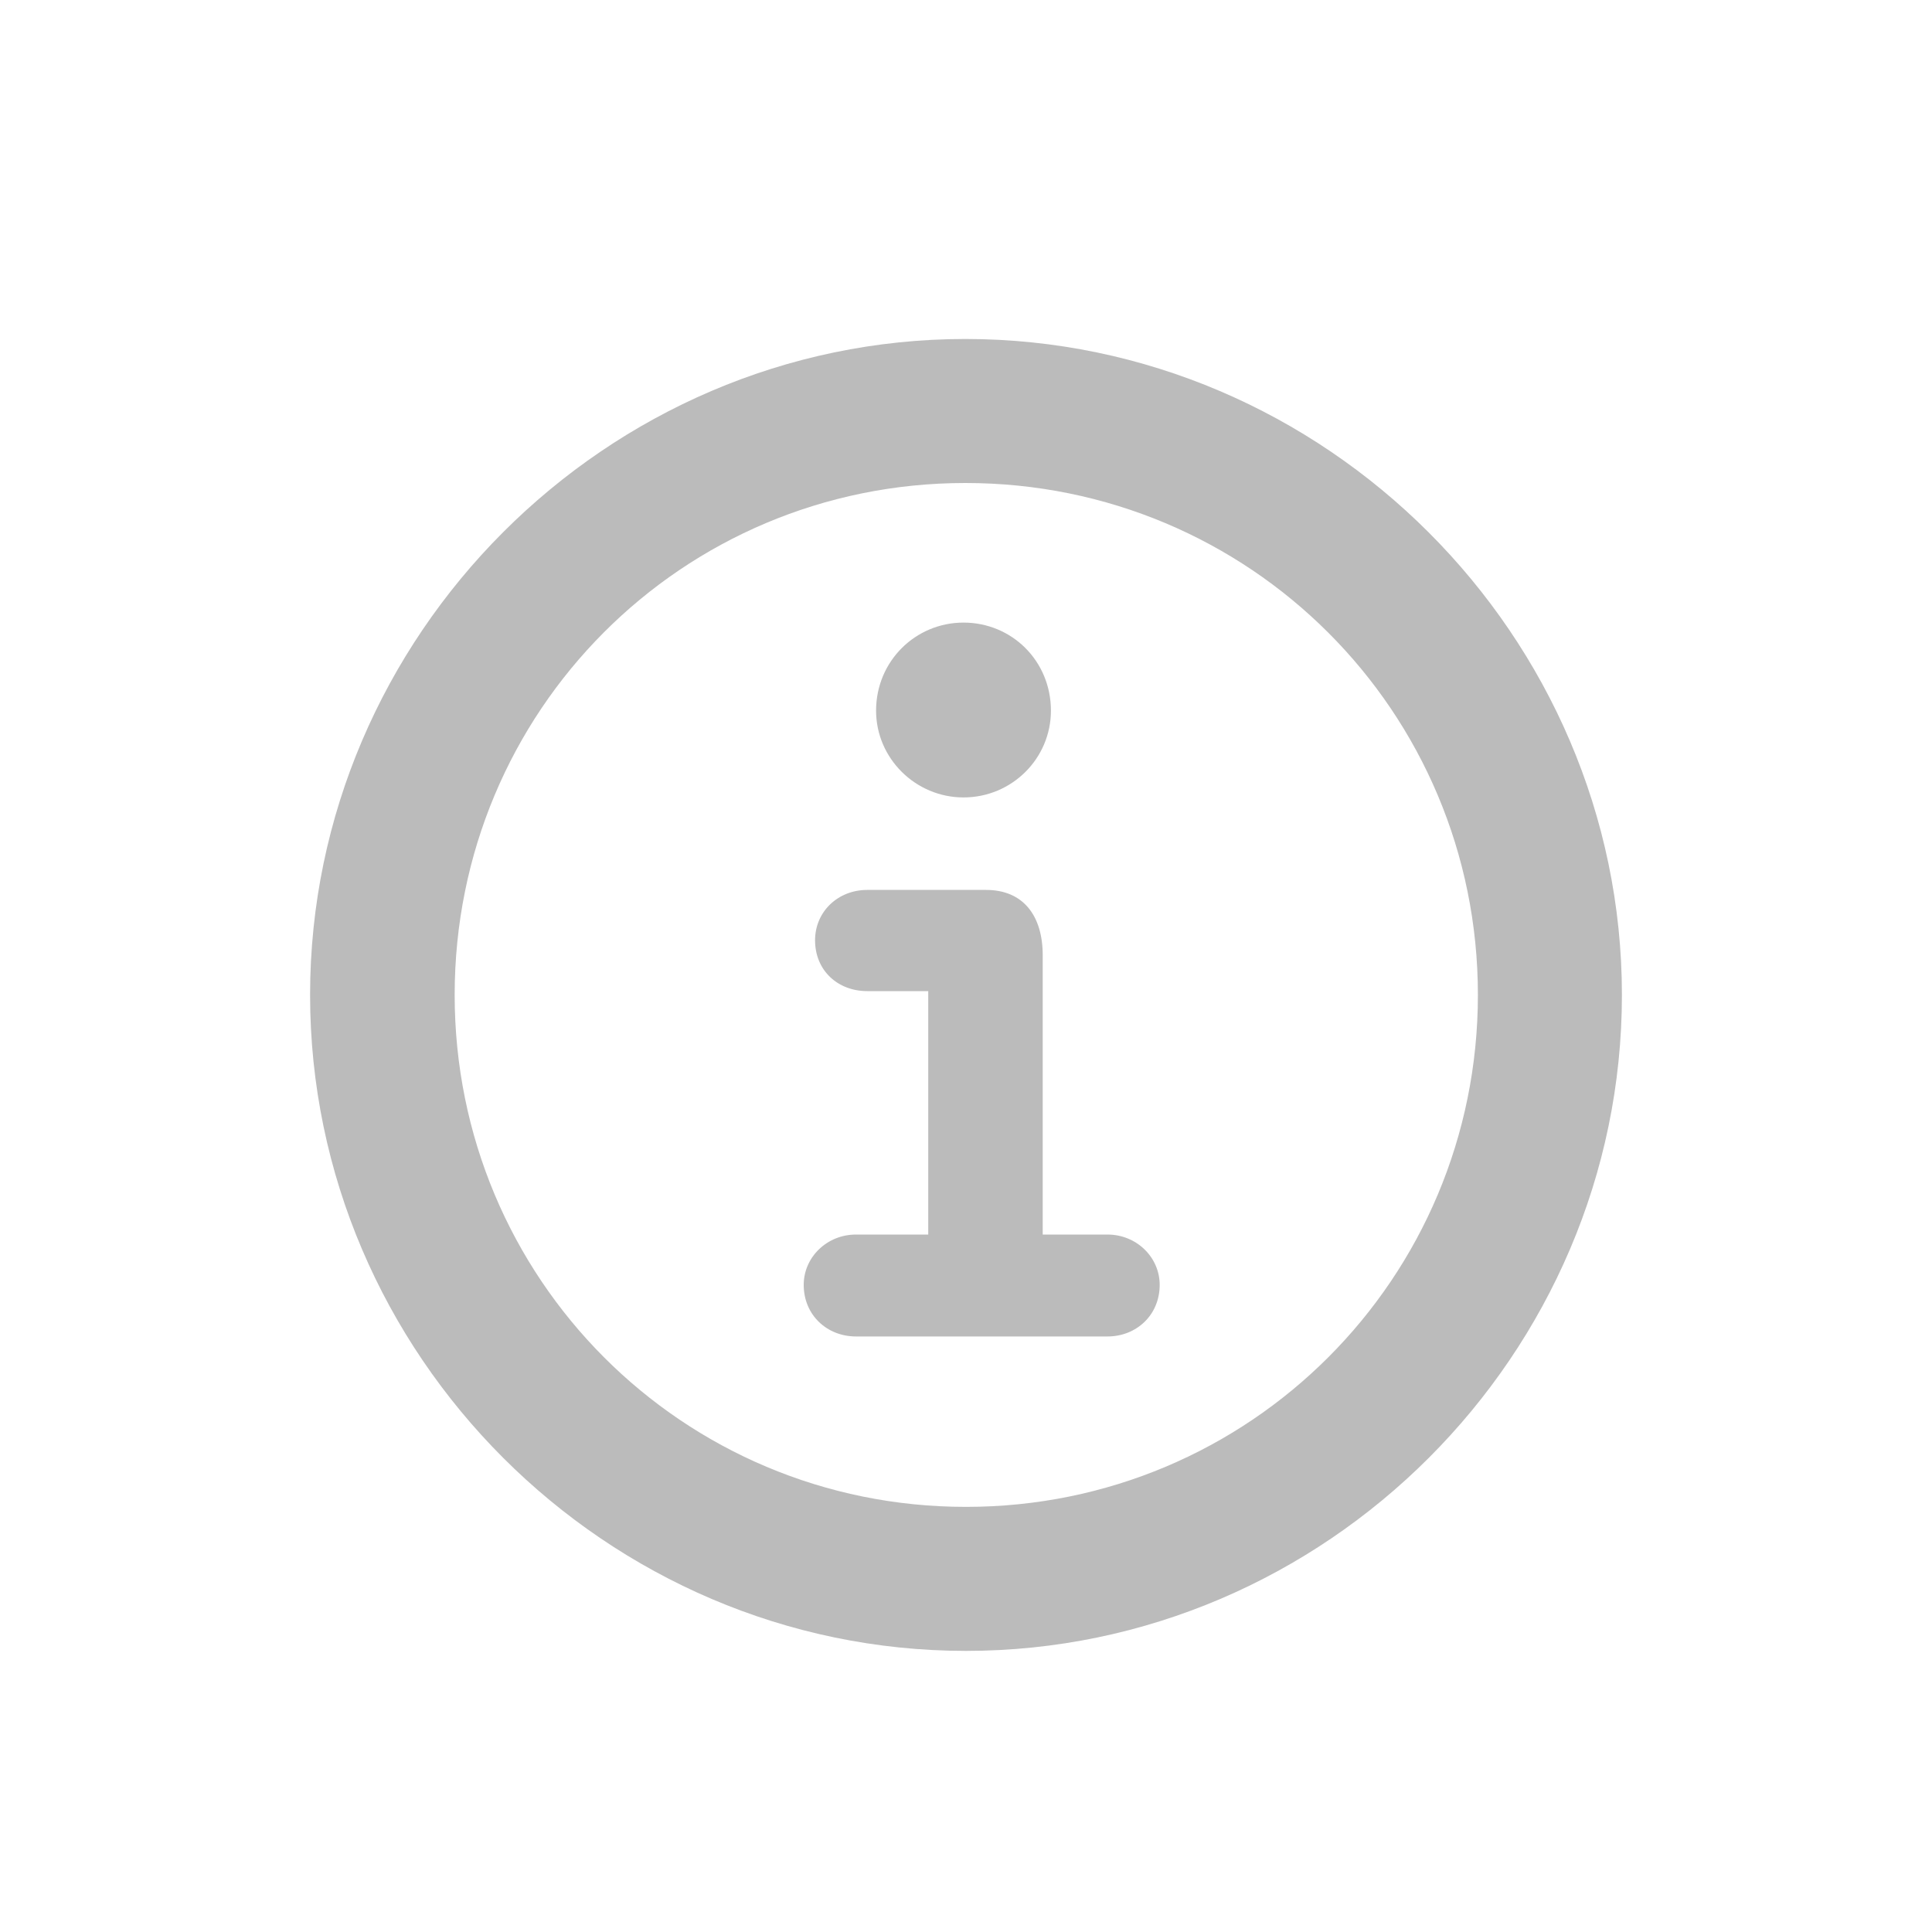 <svg width="24" height="24" viewBox="0 0 24 24" fill="none" xmlns="http://www.w3.org/2000/svg">
<path d="M12 20.508C7.531 20.508 3.852 16.828 3.852 12.359C3.852 7.898 7.531 4.211 11.992 4.211C16.461 4.211 20.148 7.898 20.148 12.359C20.148 16.828 16.469 20.508 12 20.508ZM12 18.719C15.523 18.719 18.359 15.883 18.359 12.359C18.359 8.836 15.523 6 11.992 6C8.469 6 5.648 8.836 5.648 12.359C5.648 15.883 8.477 18.719 12 18.719ZM11.969 9.906C11.375 9.906 10.883 9.422 10.883 8.828C10.883 8.211 11.375 7.734 11.969 7.734C12.57 7.734 13.055 8.211 13.055 8.828C13.055 9.422 12.57 9.906 11.969 9.906ZM10.633 16.602C10.273 16.602 9.984 16.336 9.984 15.961C9.984 15.617 10.273 15.336 10.633 15.336H11.531V12.312H10.773C10.406 12.312 10.125 12.055 10.125 11.68C10.125 11.328 10.406 11.055 10.773 11.055H12.25C12.711 11.055 12.953 11.375 12.953 11.867V15.336H13.758C14.117 15.336 14.406 15.617 14.406 15.961C14.406 16.336 14.117 16.602 13.758 16.602H10.633Z" fill="#BBBBBB"/>
</svg>

